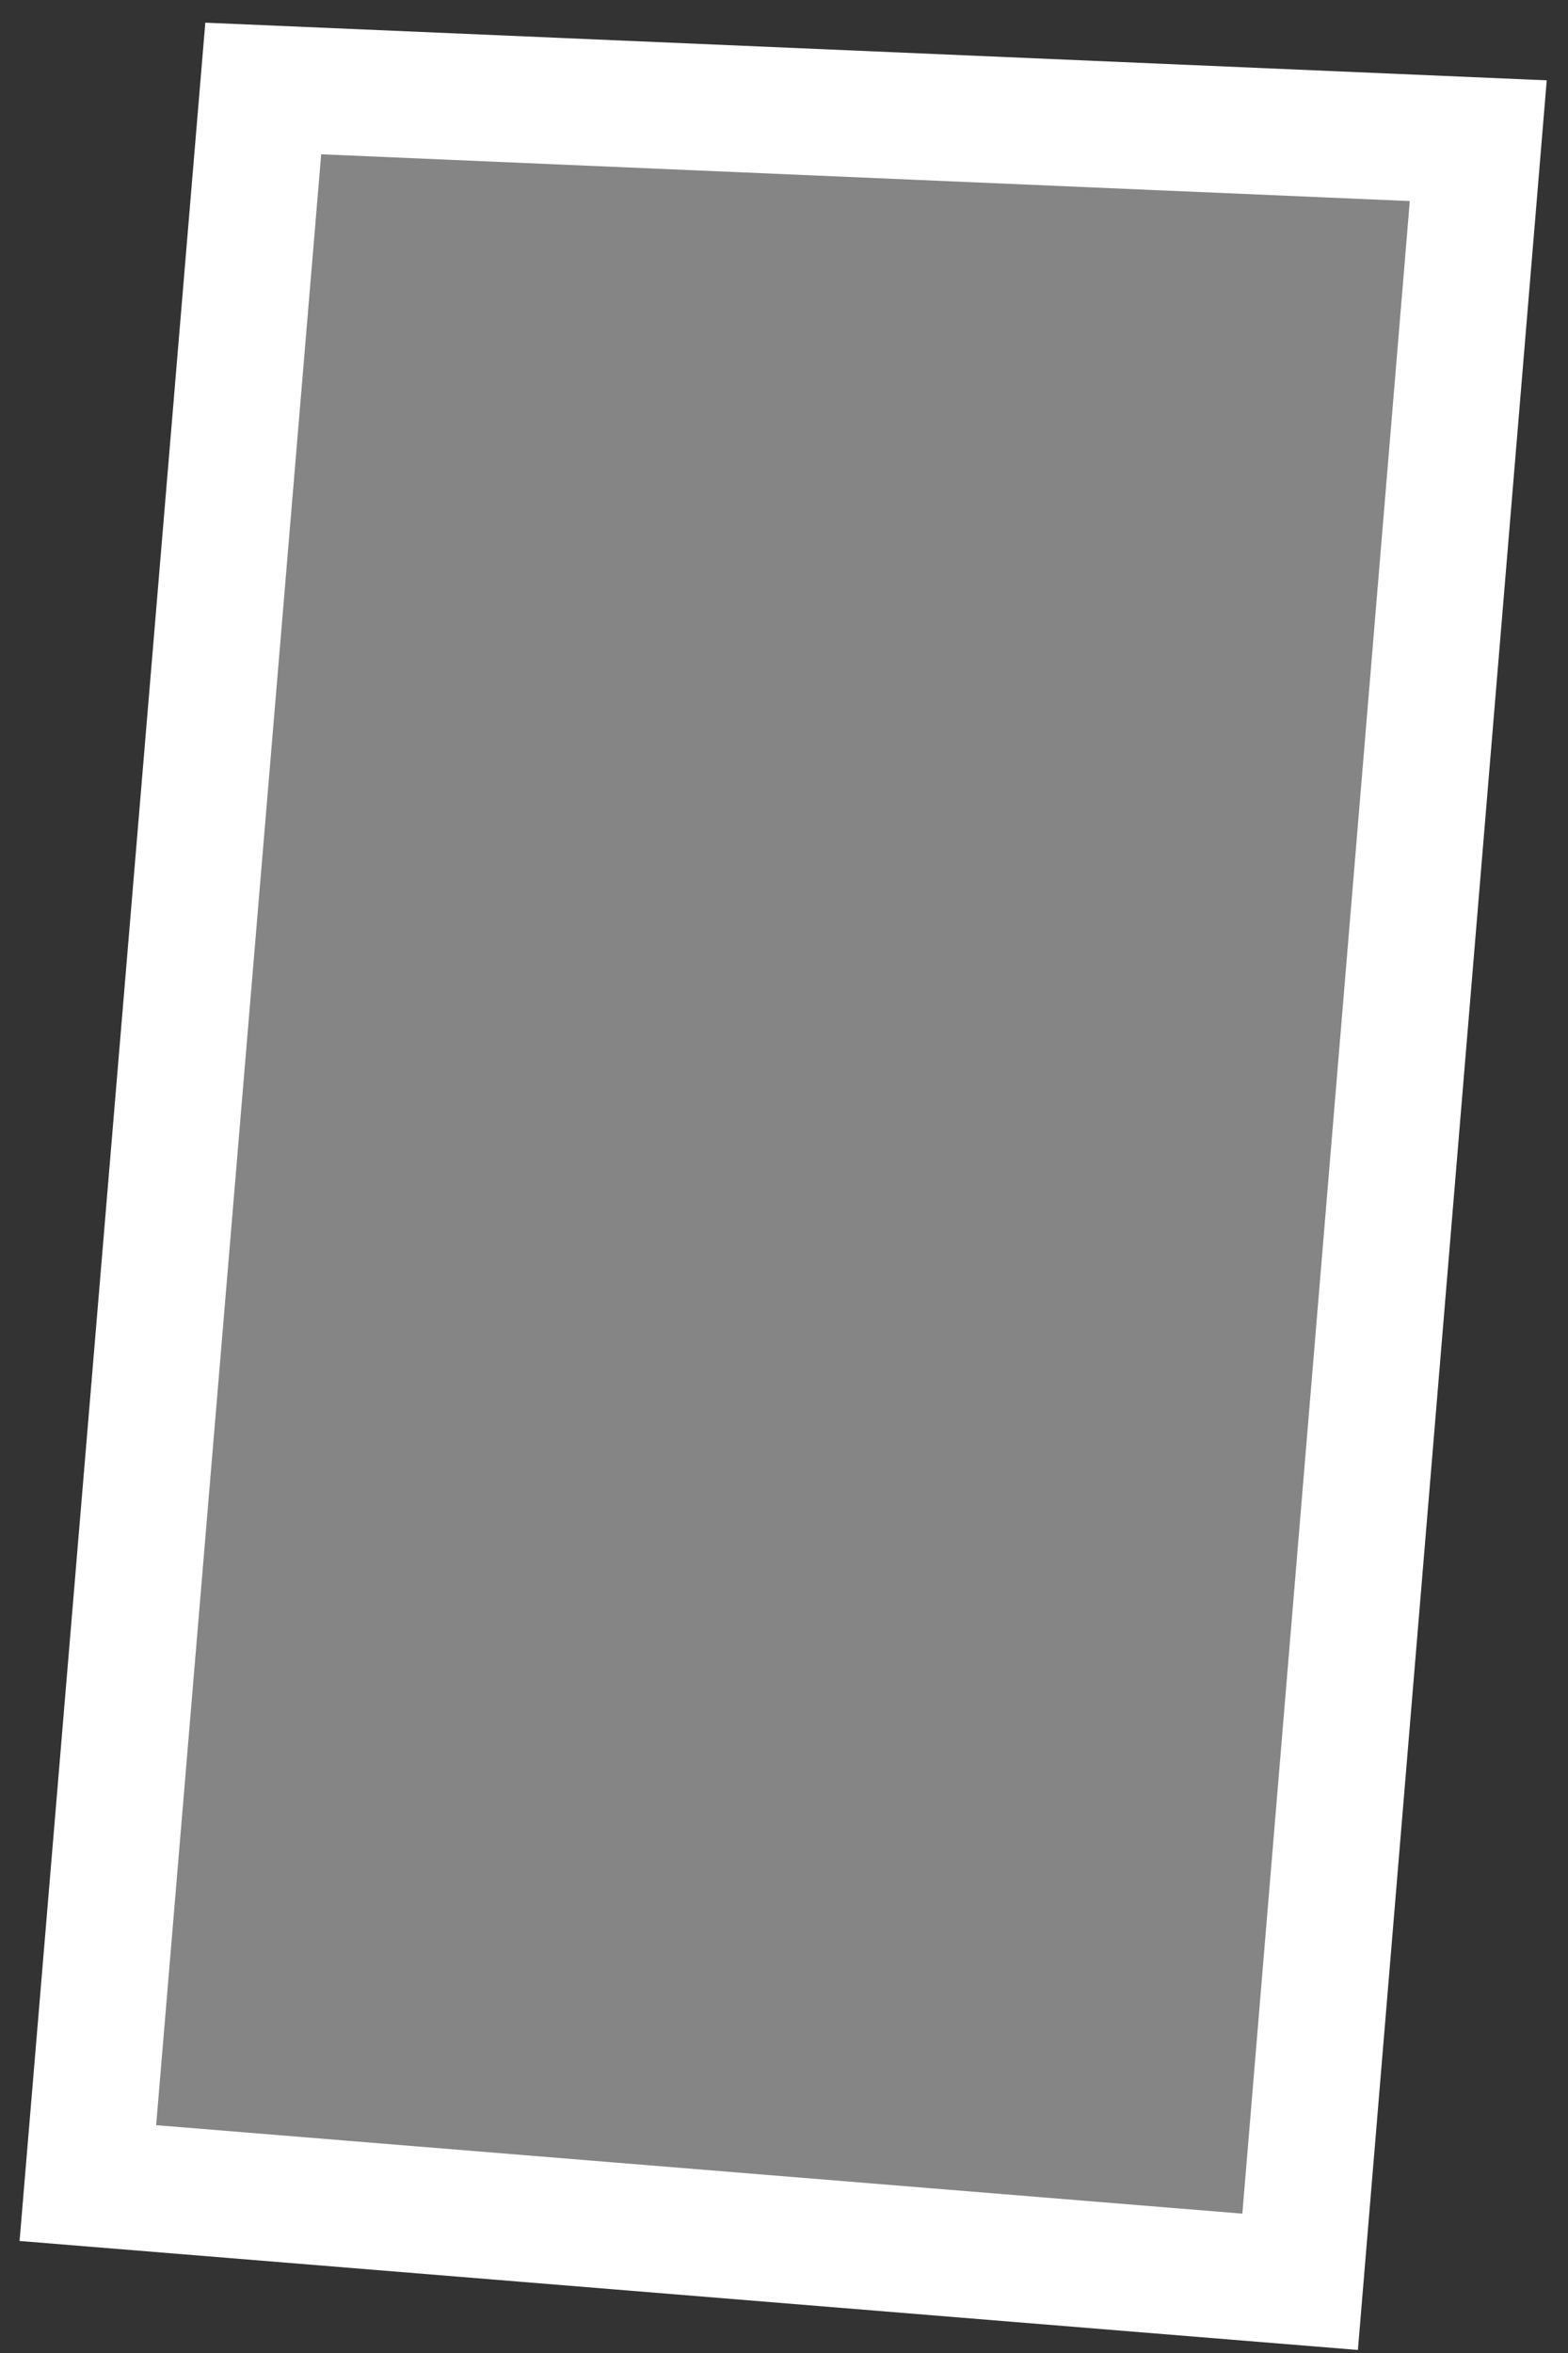 <svg width="62" height="93" viewBox="0 0 62 93" fill="none" xmlns="http://www.w3.org/2000/svg">
<rect x="0" y="0" width="62" height="93" fill="#333333" stroke="none"/>
<path d="M3.474 86.284L10.409 3.497L58.452 5.561L51.408 90.186L3.474 86.284Z" fill="white" fill-opacity="0.4" stroke="white" stroke-width="5"/>
</svg>
